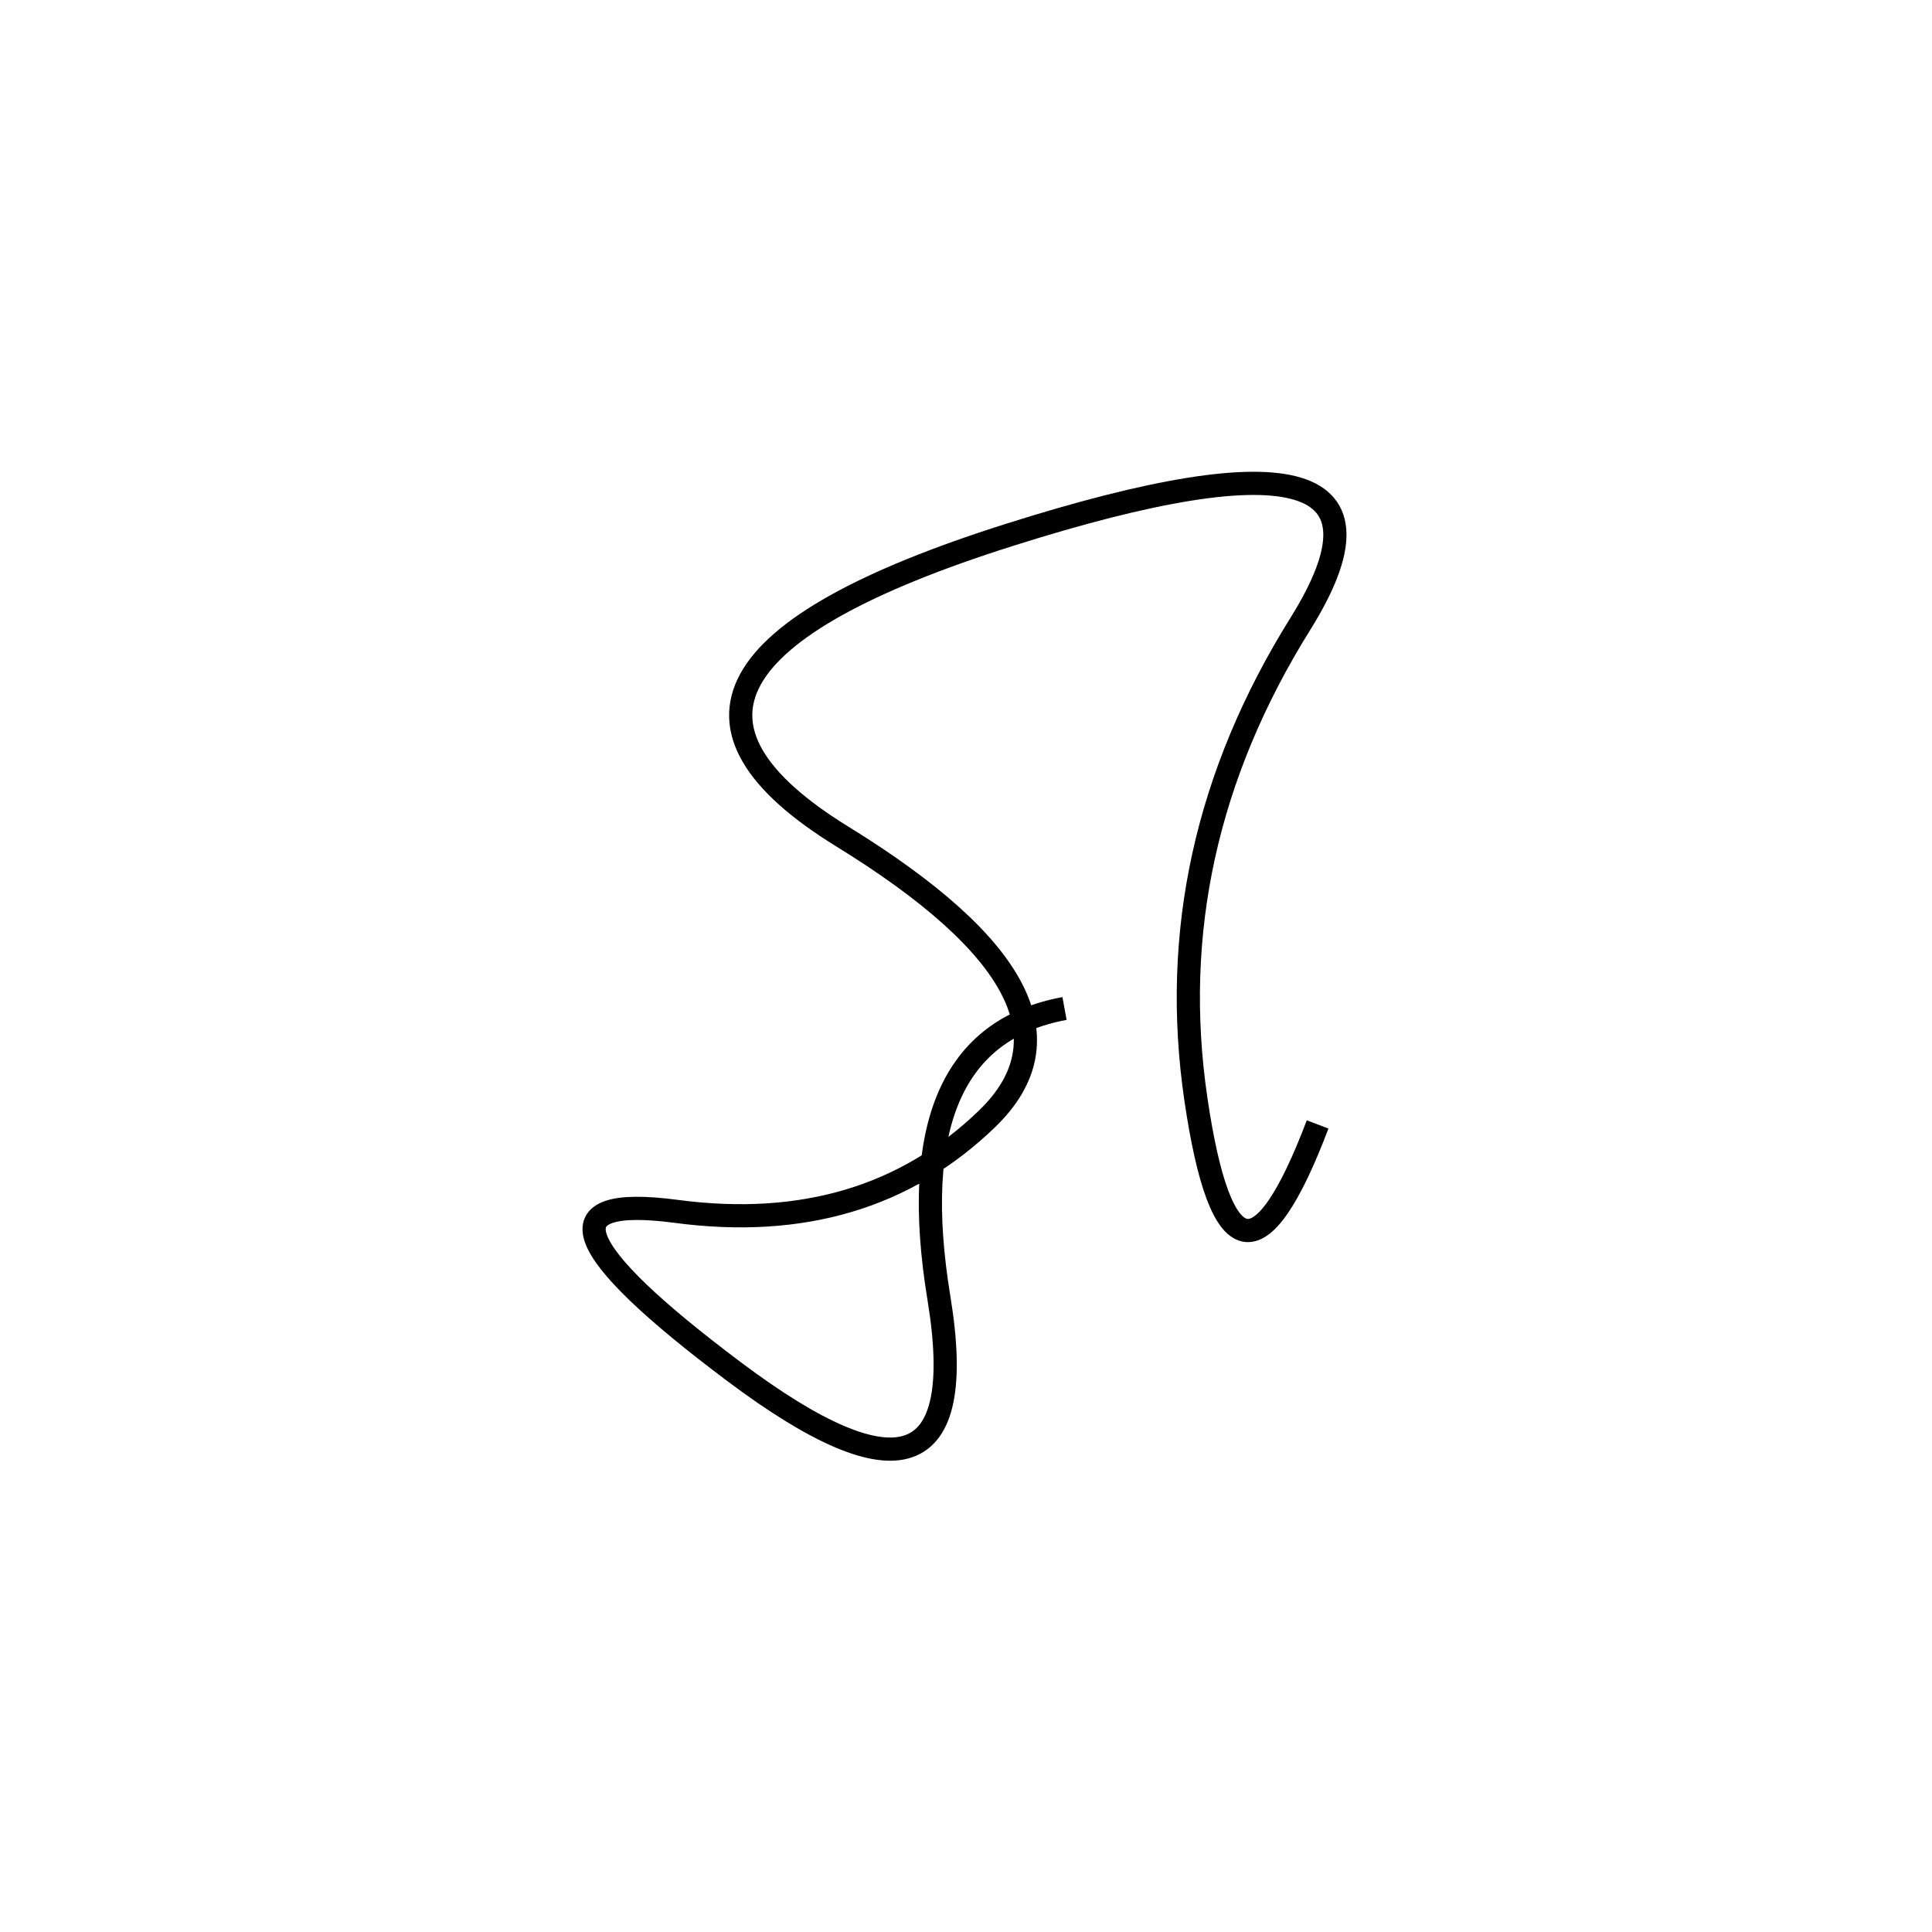 <svg xmlns="http://www.w3.org/2000/svg" viewBox="-20 -31 500 500"><rect x="-250" y="-250" width="1000" height="1000" fill="#fff"></rect><path d="M321 260 Q299 318 289.5 253.5 Q280 189 316.5 130.5 Q353 72 241 107.5 Q129 143 198 185.5 Q267 228 235.5 258.5 Q204 289 155 282.5 Q106 276 170 324 Q234 372 223 305 Q212 238 255.5 230" style="stroke:hsl(211, 74%, 46%); stroke-width:6px; fill: none;"></path></svg>